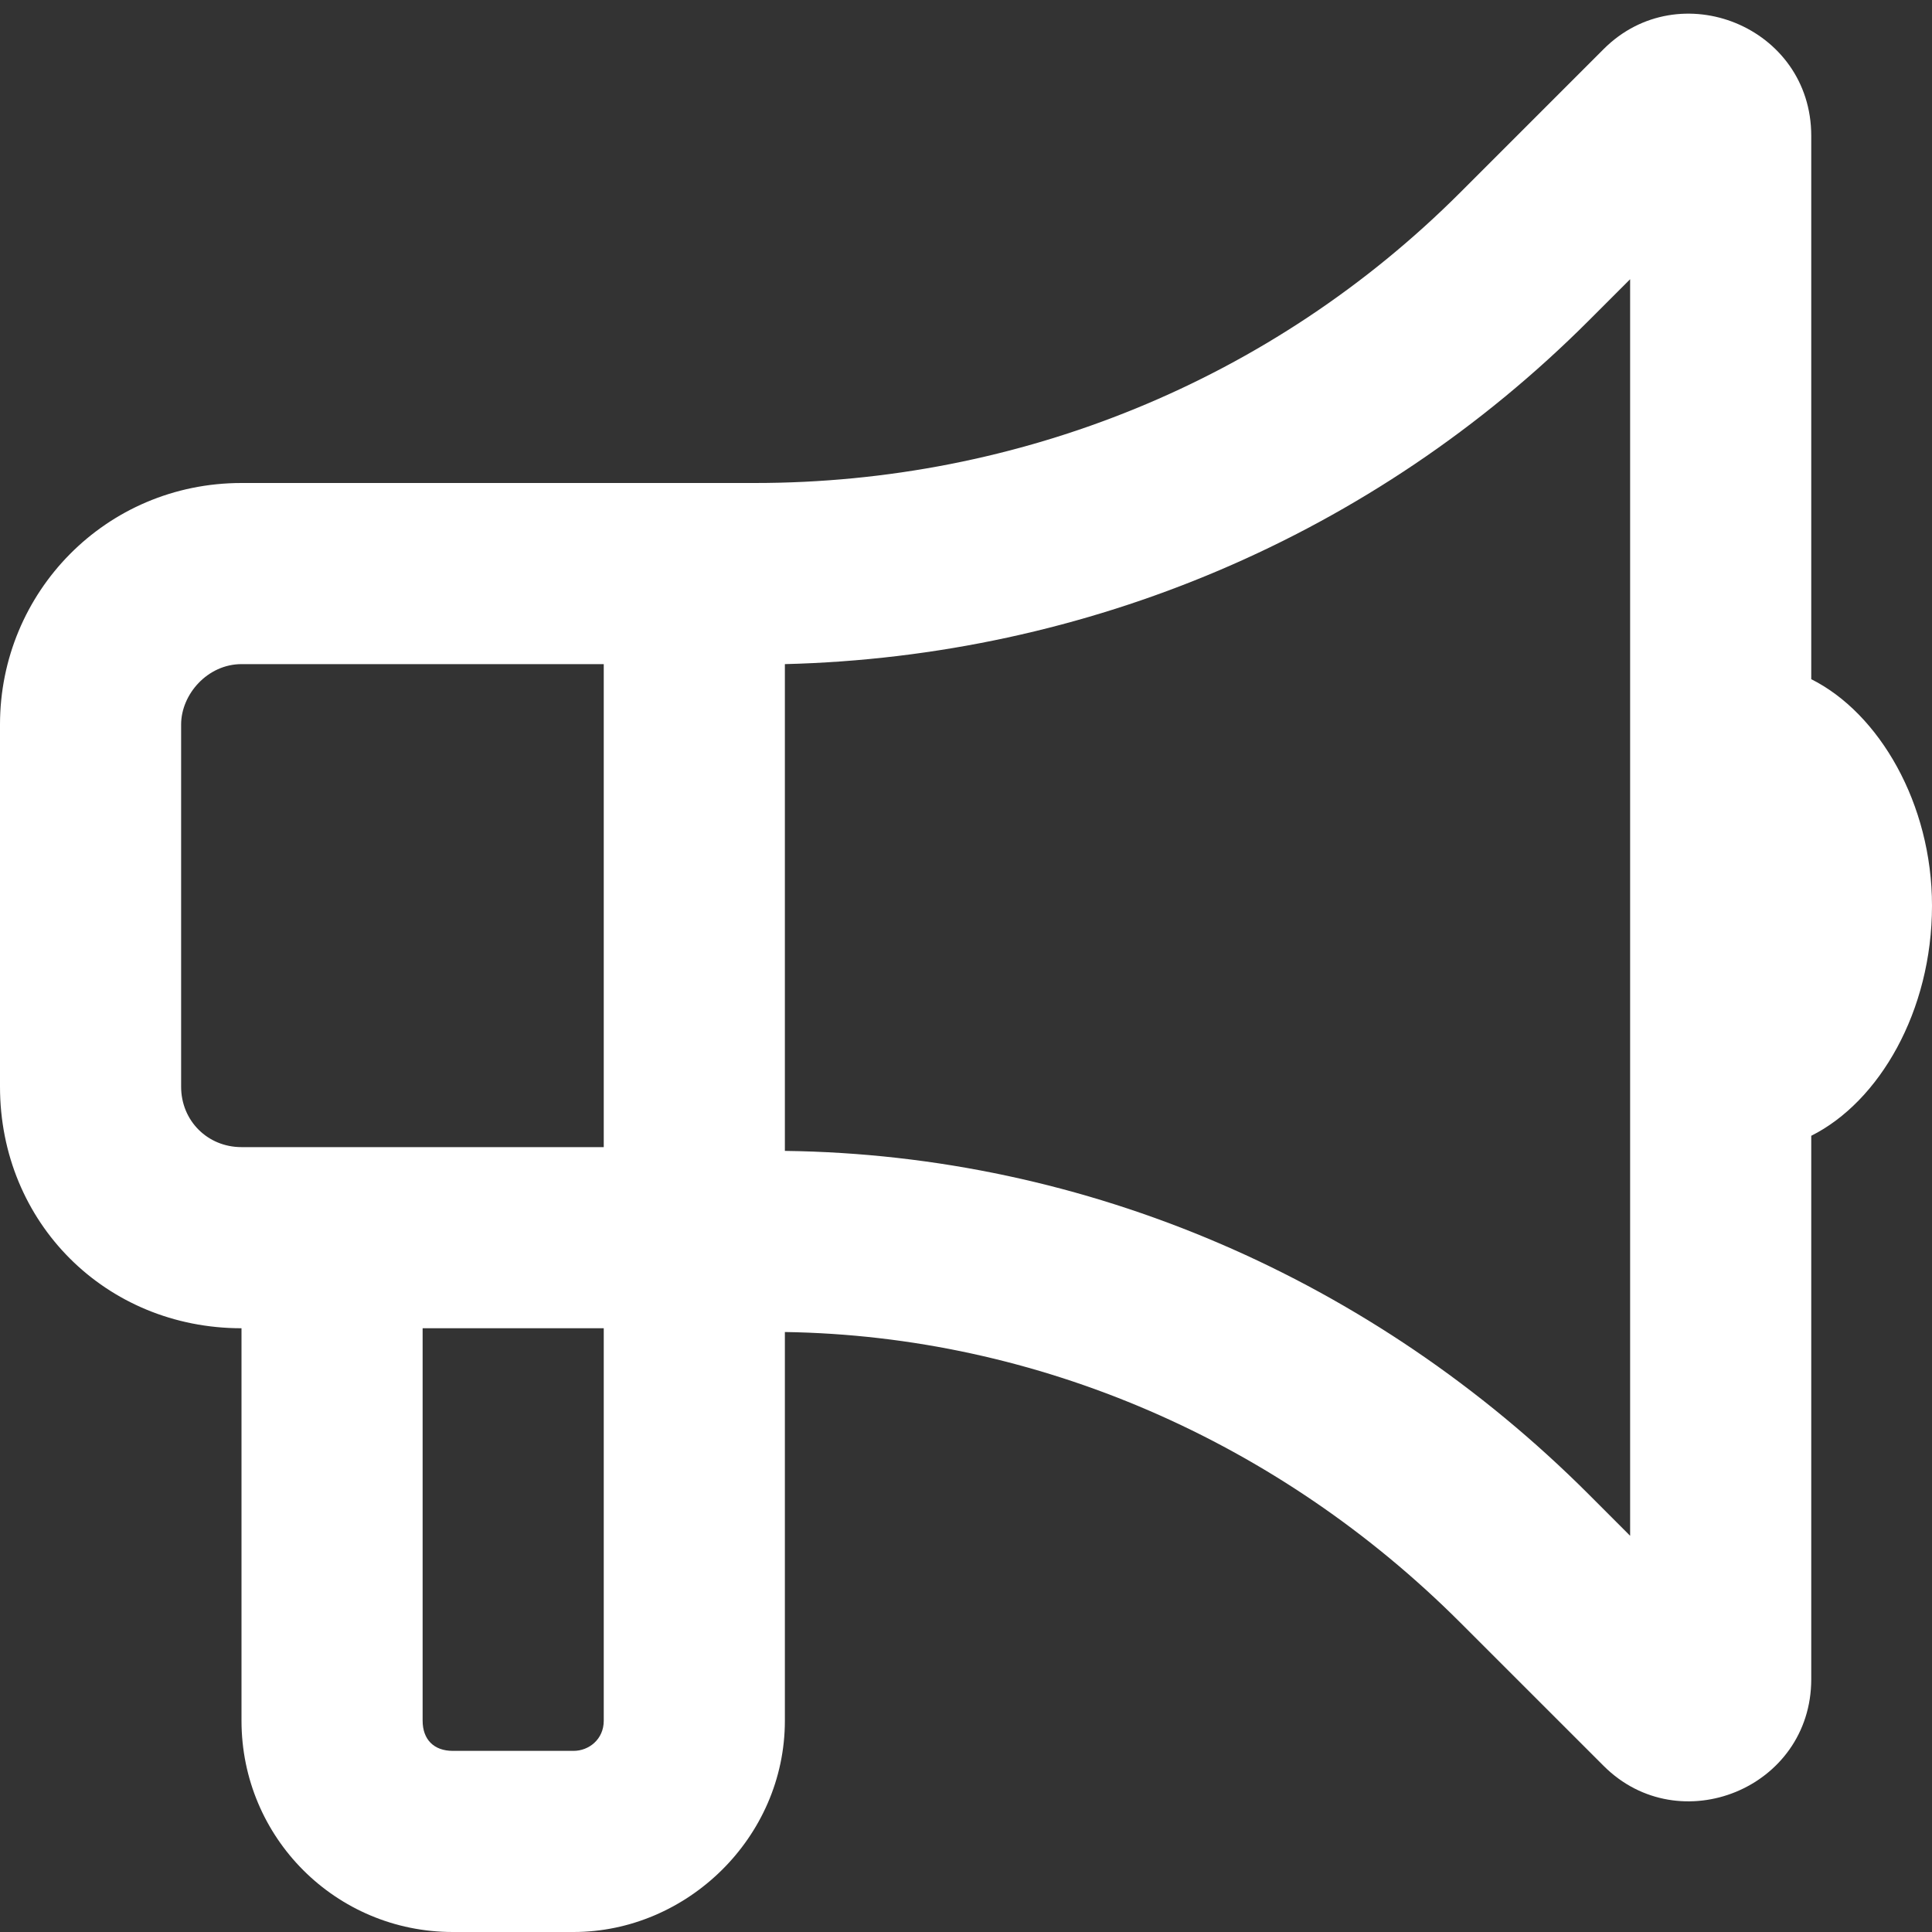 <svg viewBox="0 0 40 40" fill="#9ca3af" xmlns="http://www.w3.org/2000/svg">
<rect x="0" y="0" width="40" height="40" fill="#333333" stroke="none"/>
<path d="M15.625 10C21.094 10 26.328 7.89 30.234 3.984L33.203 1.015C34.766 -0.547 37.5 0.547 37.5 2.812V14.062C38.906 14.765 40 16.64 40 18.75C40 20.937 38.906 22.812 37.5 23.515V34.765C37.5 37.031 34.766 38.125 33.203 36.562L30.234 33.594C26.484 29.844 21.484 27.656 16.25 27.578V35.625C16.25 38.047 14.219 40 11.875 40H9.375C6.953 40 5 38.047 5 35.625V27.5C2.188 27.5 0 25.312 0 22.5V15C0 12.265 2.188 10 5 10H15.625ZM33.75 5.781L32.891 6.64C28.438 11.094 22.5 13.594 16.25 13.75V23.828C22.5 23.906 28.438 26.484 32.891 30.937L33.75 31.797V5.781ZM8.75 35.625C8.75 36.015 8.984 36.25 9.375 36.25H11.875C12.188 36.25 12.5 36.015 12.5 35.625V27.5H8.75V35.625ZM3.75 15V22.5C3.75 23.203 4.297 23.75 5 23.75H12.5V13.75H5C4.297 13.75 3.75 14.375 3.75 15Z" fill="white"/>
</svg>
